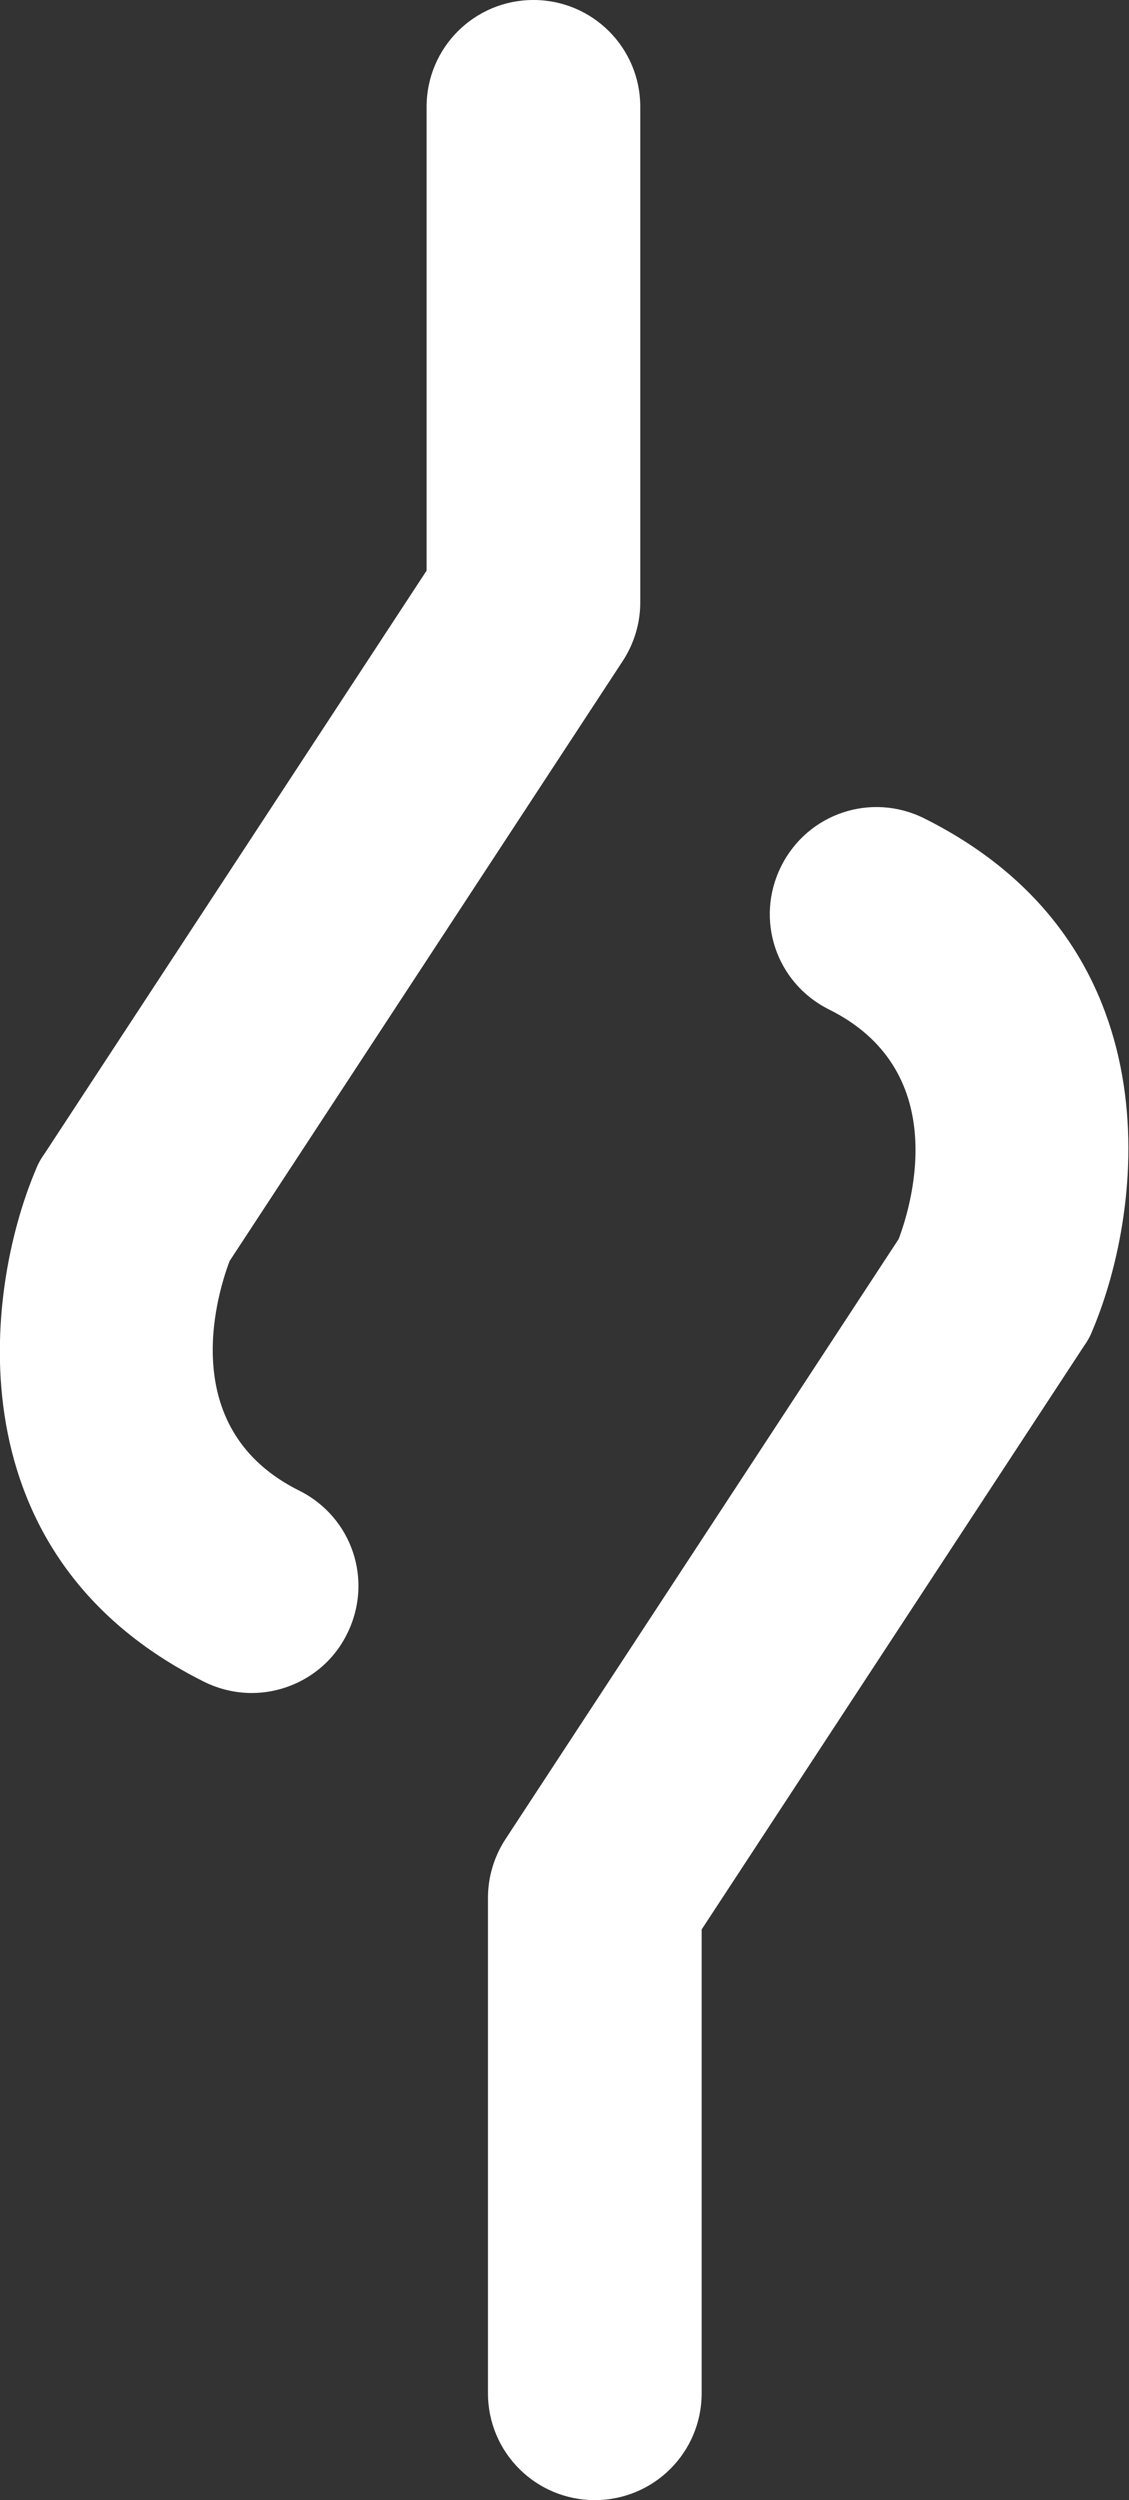 <?xml version="1.0" encoding="UTF-8"?>
<svg id="Layer_2" data-name="Layer 2" xmlns="http://www.w3.org/2000/svg" viewBox="0 0 14.9 32.99">
  <rect x="0" y="0" width="14.9" height="32.99" fill="#333333" stroke="none"/>
  <defs>
    <style>
      .cls-1 {
        fill: #fff;
      }
    </style>
  </defs>
  <g id="Layer_1-2" data-name="Layer 1">
    <g>
      <path class="cls-1" d="m2.69,22.19c.2.1.42.15.63.15.52,0,1.02-.29,1.26-.78.35-.7.07-1.54-.63-1.89-1.59-.79-1.12-2.5-.92-3.03l5.19-7.92c.15-.23.23-.5.23-.77V1.41c0-.78-.63-1.41-1.41-1.41s-1.41.63-1.41,1.41v6.12L.59,15.22c-.05.07-.09.14-.12.22-.68,1.61-1.1,5.09,2.22,6.75Z"/>
      <path class="cls-1" d="m12.2,10.8c-.7-.35-1.54-.07-1.89.63-.35.7-.07,1.54.63,1.89,1.59.79,1.12,2.5.92,3.03l-5.19,7.92c-.15.23-.23.5-.23.77v6.54c0,.78.63,1.41,1.41,1.41s1.41-.63,1.41-1.41v-6.12l5.04-7.69c.05-.07.09-.14.12-.22.68-1.61,1.1-5.09-2.22-6.75Z"/>
    </g>
  </g>
</svg>
